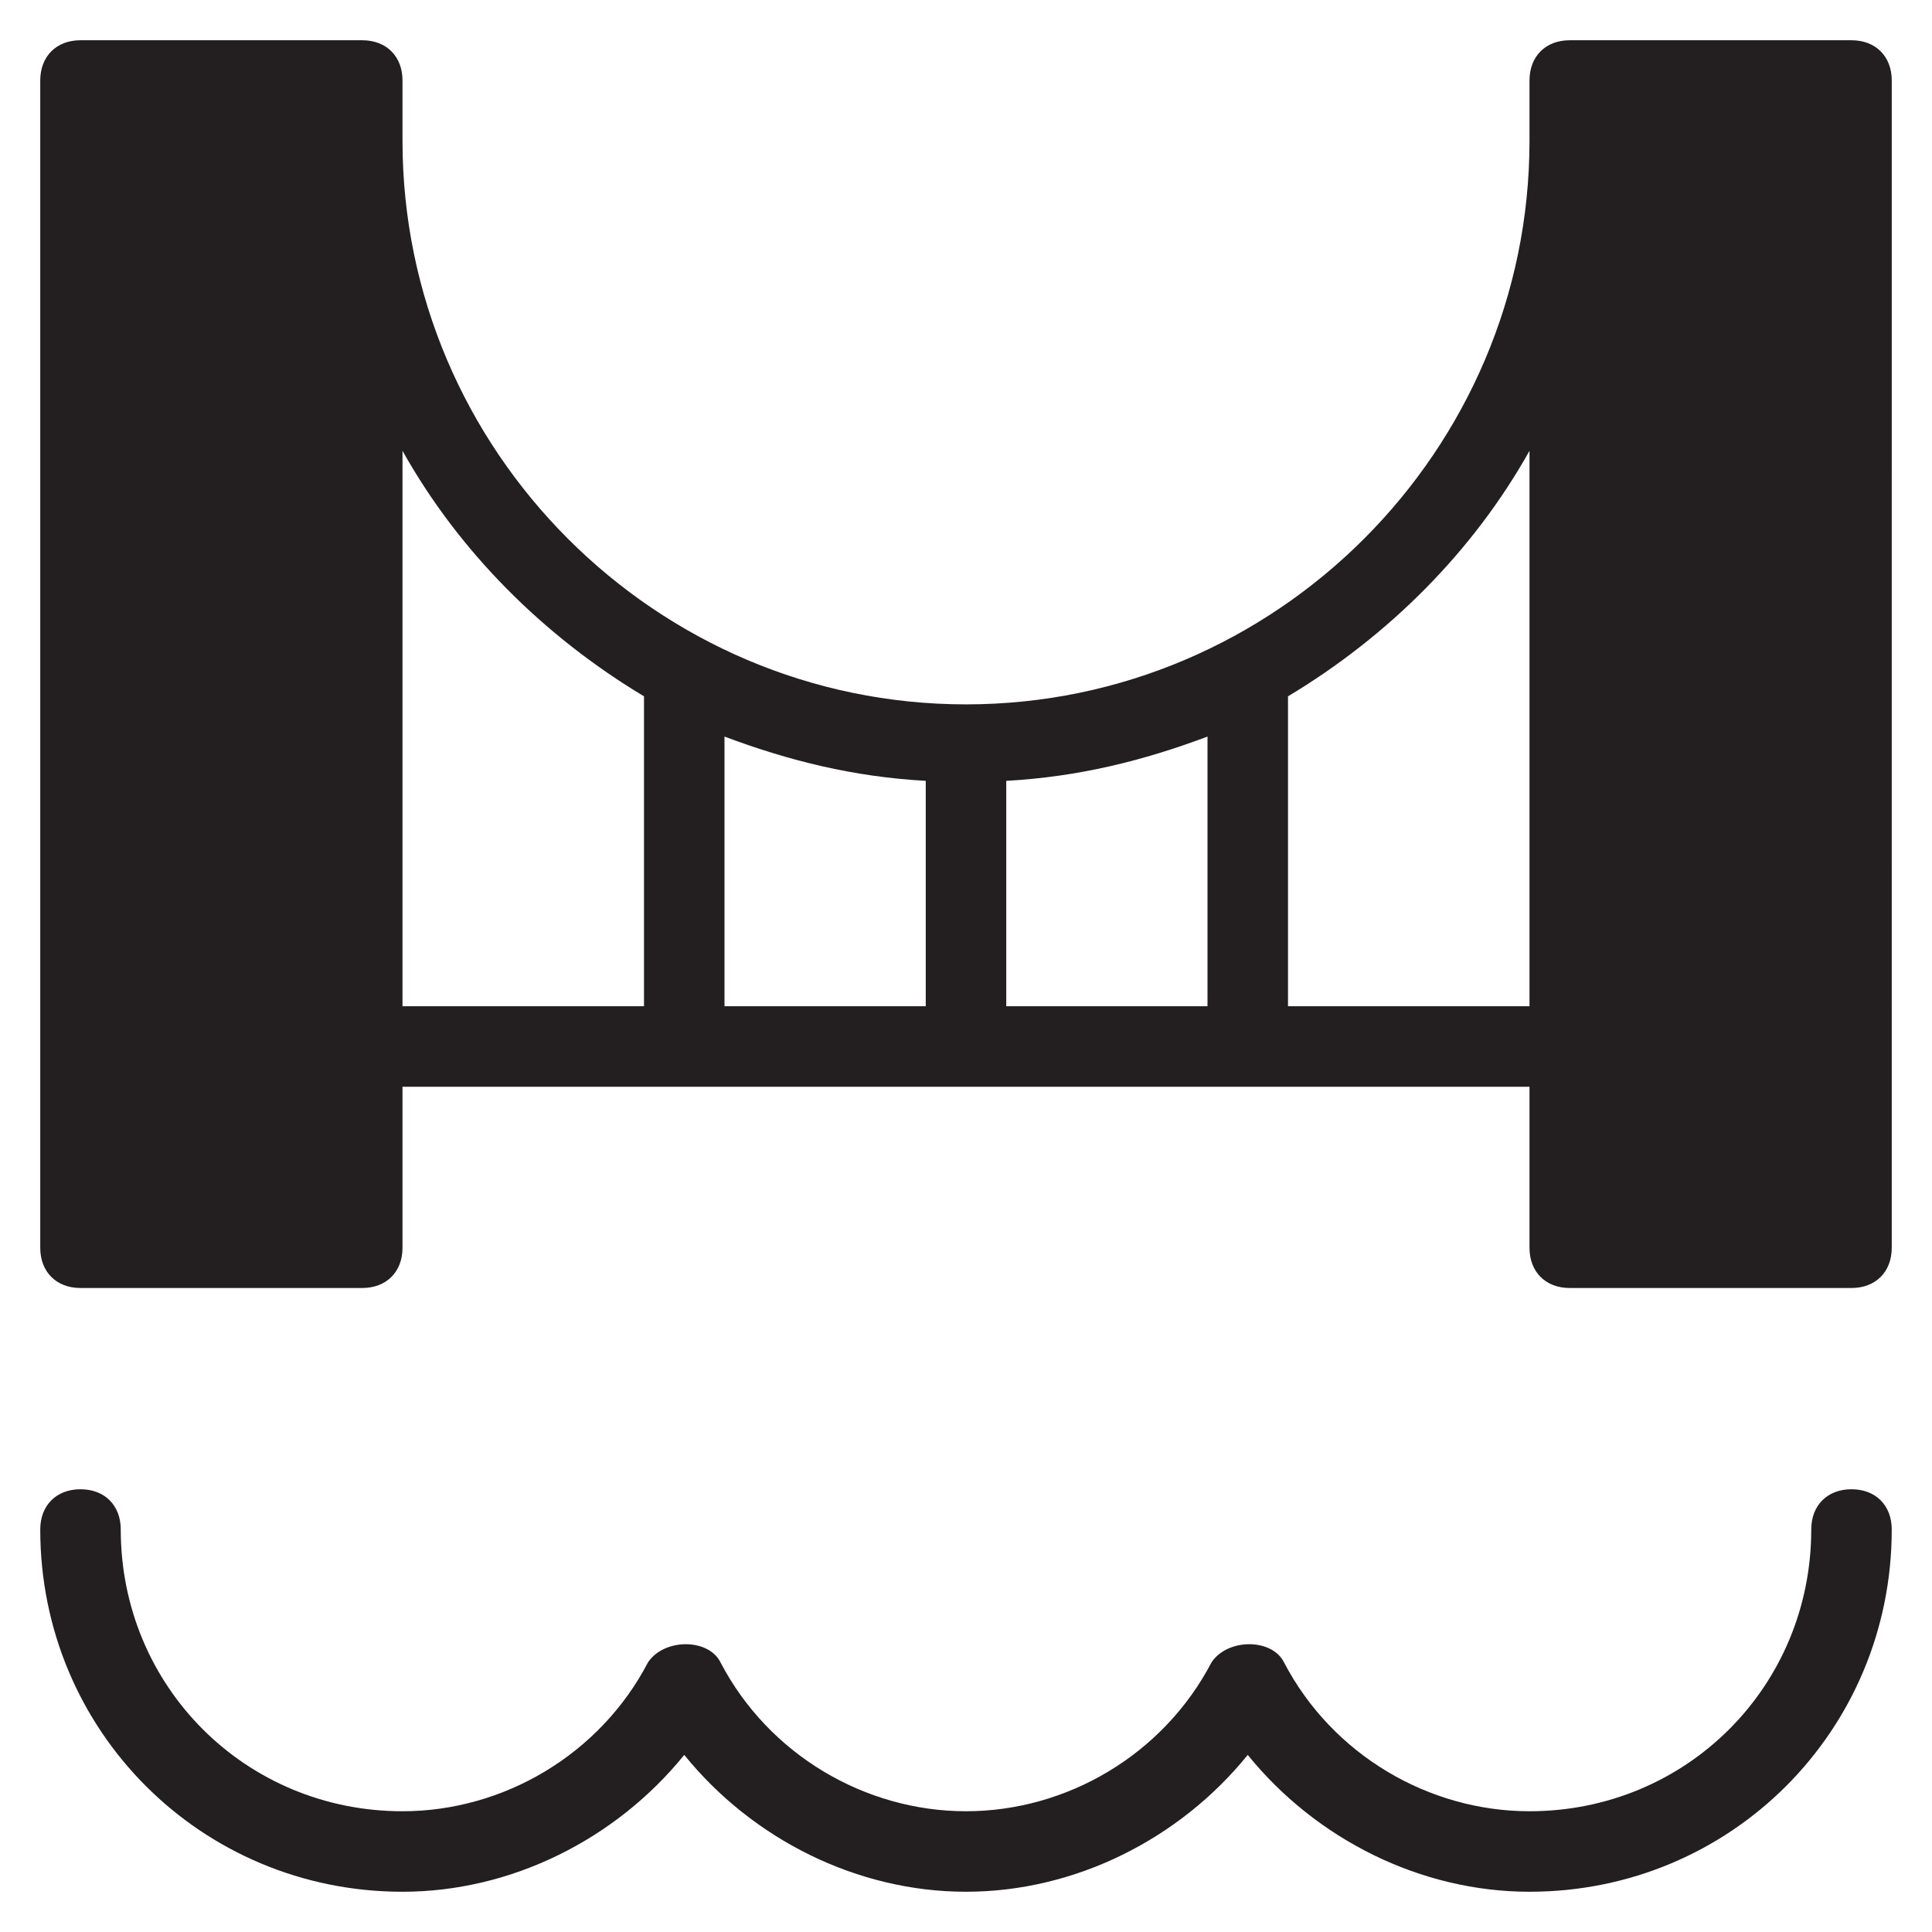<?xml version="1.0" encoding="utf-8"?>
<!-- Generator: Adobe Illustrator 19.1.0, SVG Export Plug-In . SVG Version: 6.00 Build 0)  -->
<!DOCTYPE svg PUBLIC "-//W3C//DTD SVG 1.1//EN" "http://www.w3.org/Graphics/SVG/1.1/DTD/svg11.dtd">
<svg version="1.1" id="Layer_49" xmlns="http://www.w3.org/2000/svg" xmlns:xlink="http://www.w3.org/1999/xlink" x="0px" y="0px"
	 width="48px" height="48px" viewBox="0 0 48 48" enable-background="new 0 0 48 48" xml:space="preserve">
<path id="color_60_" fill="#231F20" d="M46,37c-0.6,0-1,0.4-1,1c0,3.9-3.1,7-7,7c-2.5,0-4.9-1.4-6.1-3.7c-0.3-0.6-1.4-0.6-1.8,0
	C28.9,43.6,26.5,45,24,45s-4.9-1.4-6.1-3.7c-0.3-0.6-1.4-0.6-1.8,0C14.9,43.6,12.5,45,10,45c-3.9,0-7-3.1-7-7c0-0.6-0.4-1-1-1
	c-0.6,0-1,0.4-1,1c0,5,4,9,9,9c2.7,0,5.3-1.3,7-3.4c1.7,2.1,4.3,3.4,7,3.4c2.7,0,5.3-1.3,7-3.4c1.7,2.1,4.3,3.4,7,3.4c5,0,9-4,9-9
	C47,37.4,46.6,37,46,37z"/>
<path fill="#231F20" d="M46,1h-7c-0.6,0-1,0.4-1,1v1.5c0,7.7-6.3,14-14,14c-7.7,0-14-6.3-14-14V2c0-0.6-0.4-1-1-1H2C1.4,1,1,1.4,1,2
	v29c0,0.6,0.4,1,1,1h7c0.6,0,1-0.4,1-1v-4h28v4c0,0.6,0.4,1,1,1h7c0.6,0,1-0.4,1-1V2C47,1.4,46.6,1,46,1z M23,25h-5v-6.7
	c1.6,0.6,3.2,1,5,1.1V25z M25,19.4c1.8-0.1,3.4-0.5,5-1.1V25h-5V19.4z M10,11.2c1.4,2.5,3.5,4.6,6,6.1V25h-6V11.2z M32,25v-7.7
	c2.5-1.5,4.6-3.6,6-6.1V25H32z"/>
</svg>
